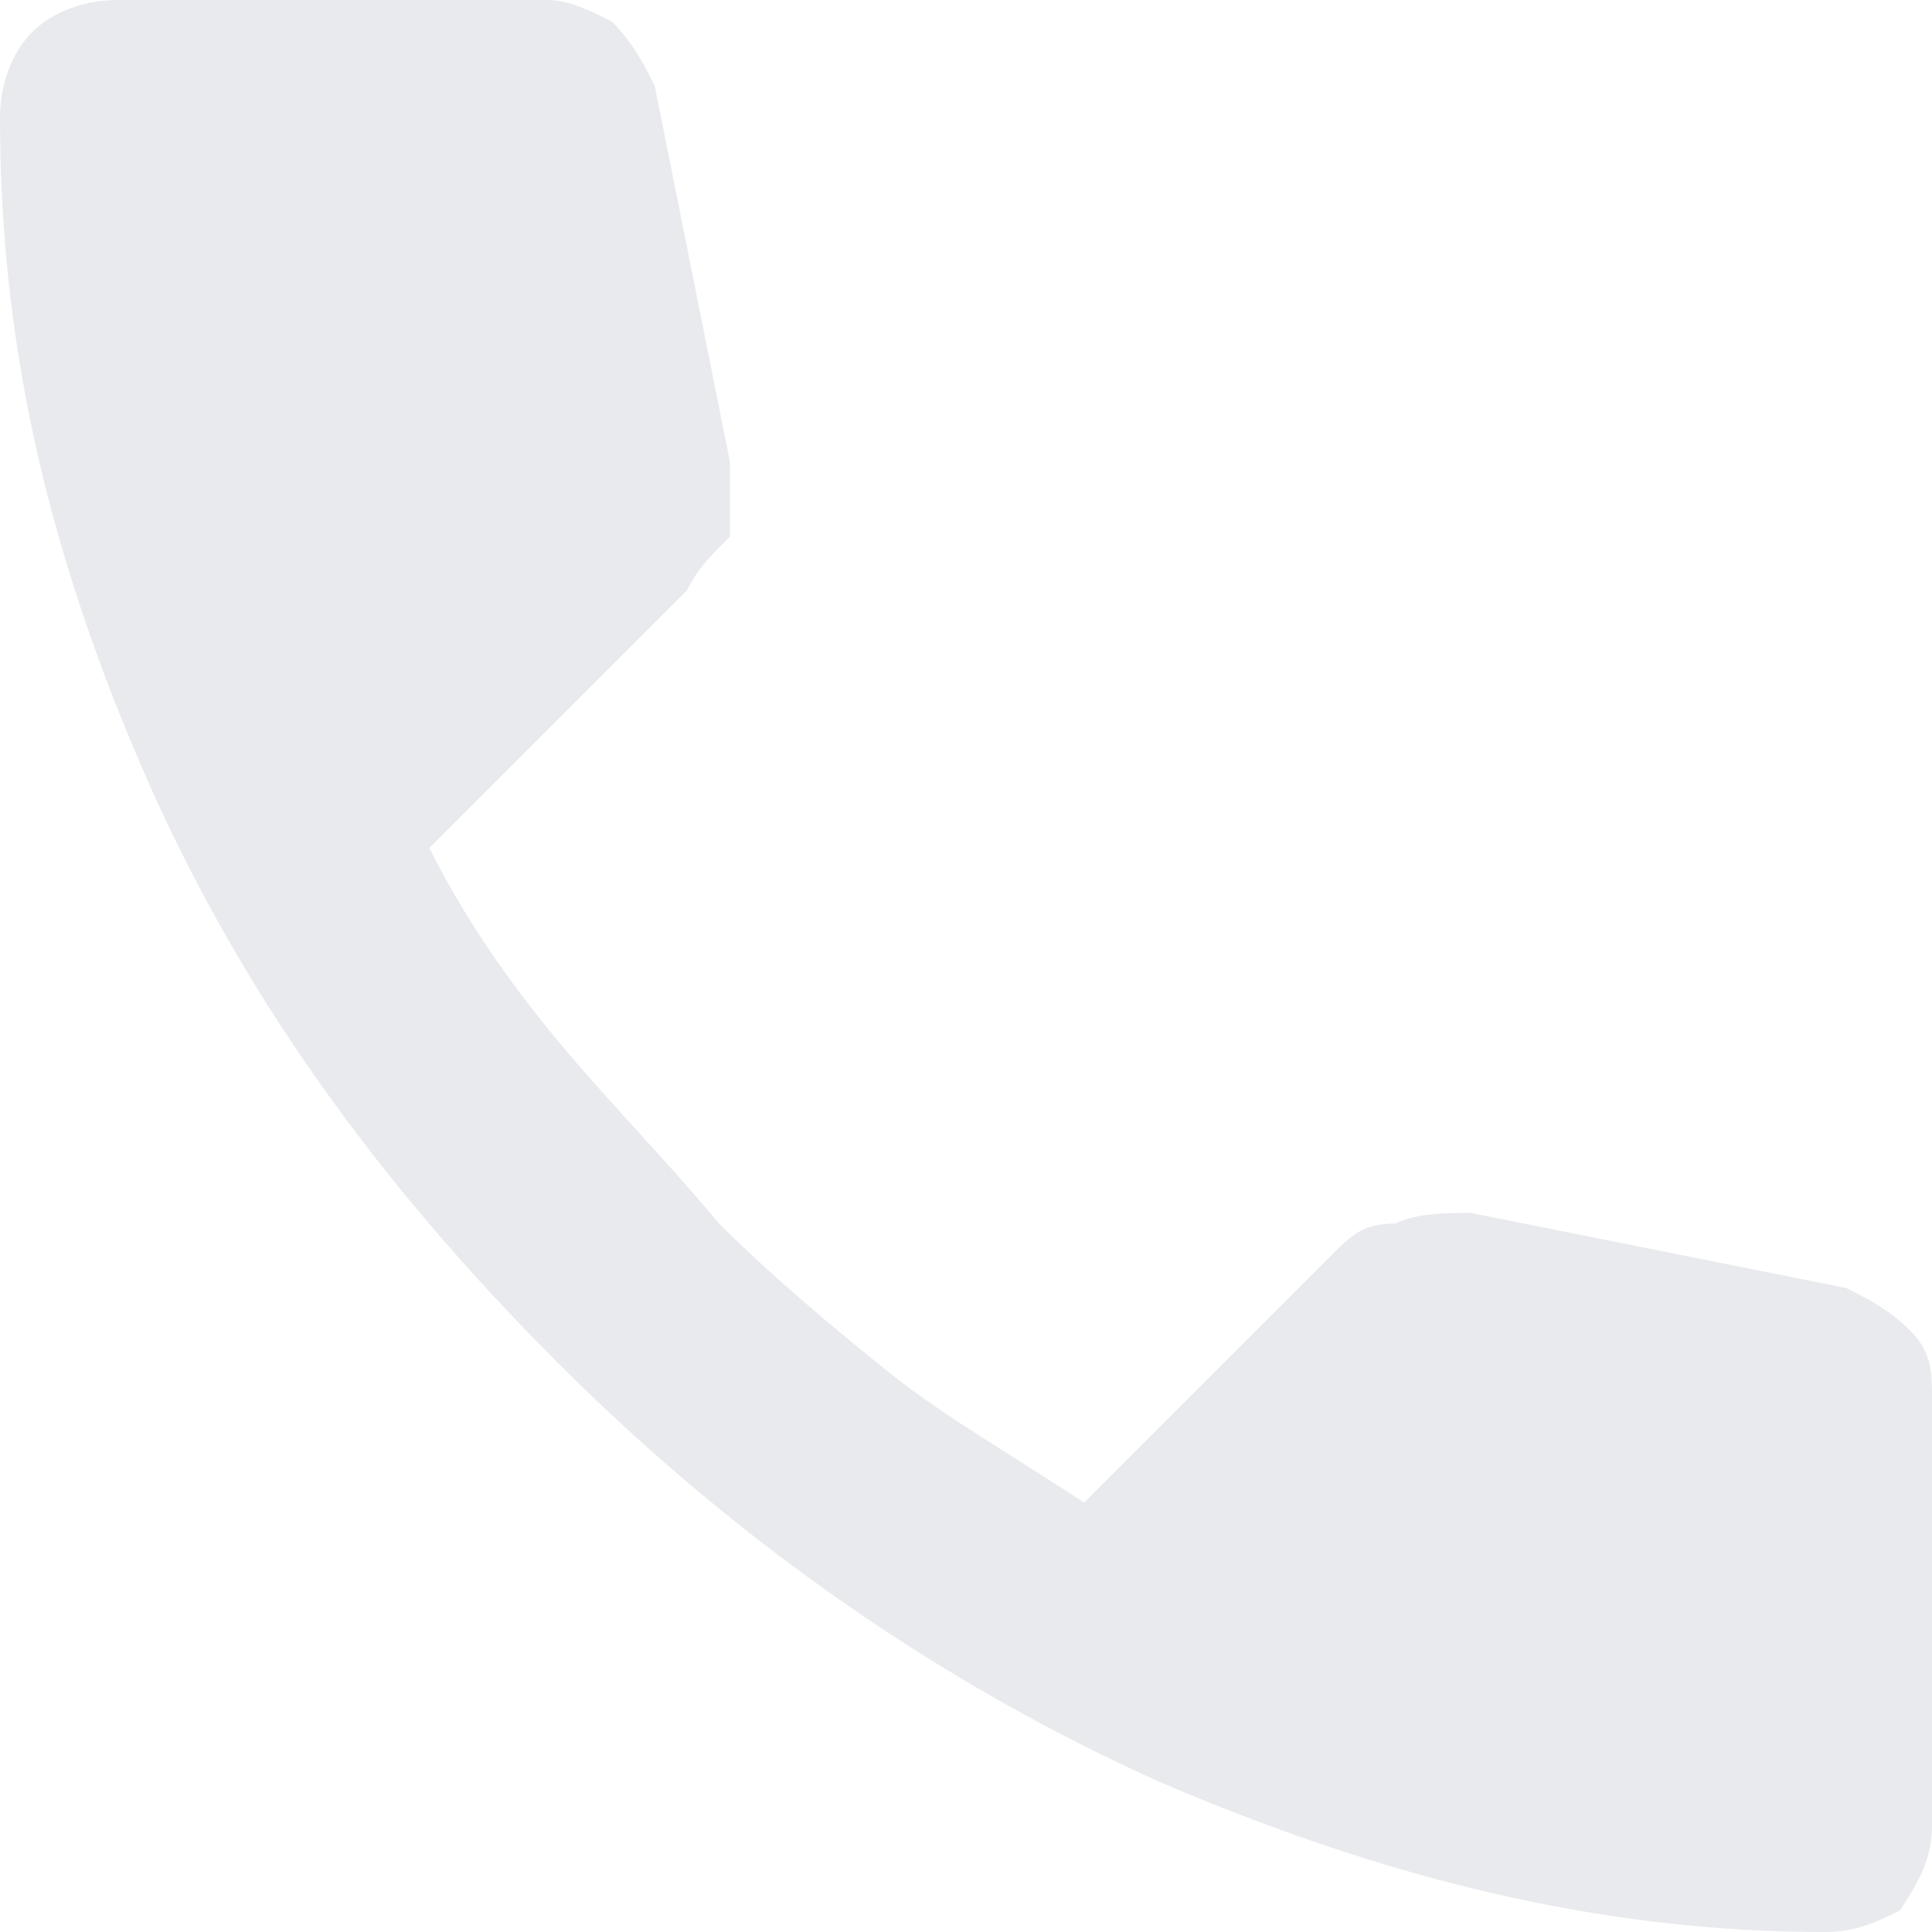 <svg width="18" height="18" viewBox="0 0 18 18" fill="none" xmlns="http://www.w3.org/2000/svg">
<path d="M17 18C14.9 18 12.9 17.5 10.8 16.6C8.8 15.7 6.9 14.4 5.2 12.7C3.5 11 2.2 9.2 1.3 7.1C0.4 5 0 3.1 0 1.1C0 0.8 0.1 0.5 0.3 0.3C0.5 0.1 0.8 0 1.1 0H5.1C5.3 0 5.5 0.1 5.7 0.2C5.9 0.4 6 0.6 6.1 0.8L6.8 4.3C6.8 4.6 6.8 4.8 6.8 5C6.6 5.2 6.5 5.3 6.4 5.5L4 7.9C4.3 8.5 4.7 9.1 5.2 9.7C5.7 10.3 6.2 10.8 6.7 11.4C7.2 11.9 7.8 12.4 8.3 12.8C8.8 13.2 9.5 13.6 10.1 14L12.4 11.7C12.6 11.5 12.7 11.4 13 11.4C13.2 11.3 13.5 11.3 13.7 11.3L17.2 12C17.4 12.1 17.6 12.2 17.8 12.4C18 12.6 18 12.8 18 13V17C18 17.3 17.9 17.5 17.7 17.8C17.5 17.9 17.3 18 17 18Z" fill="#E8EAED"/>
</svg>
